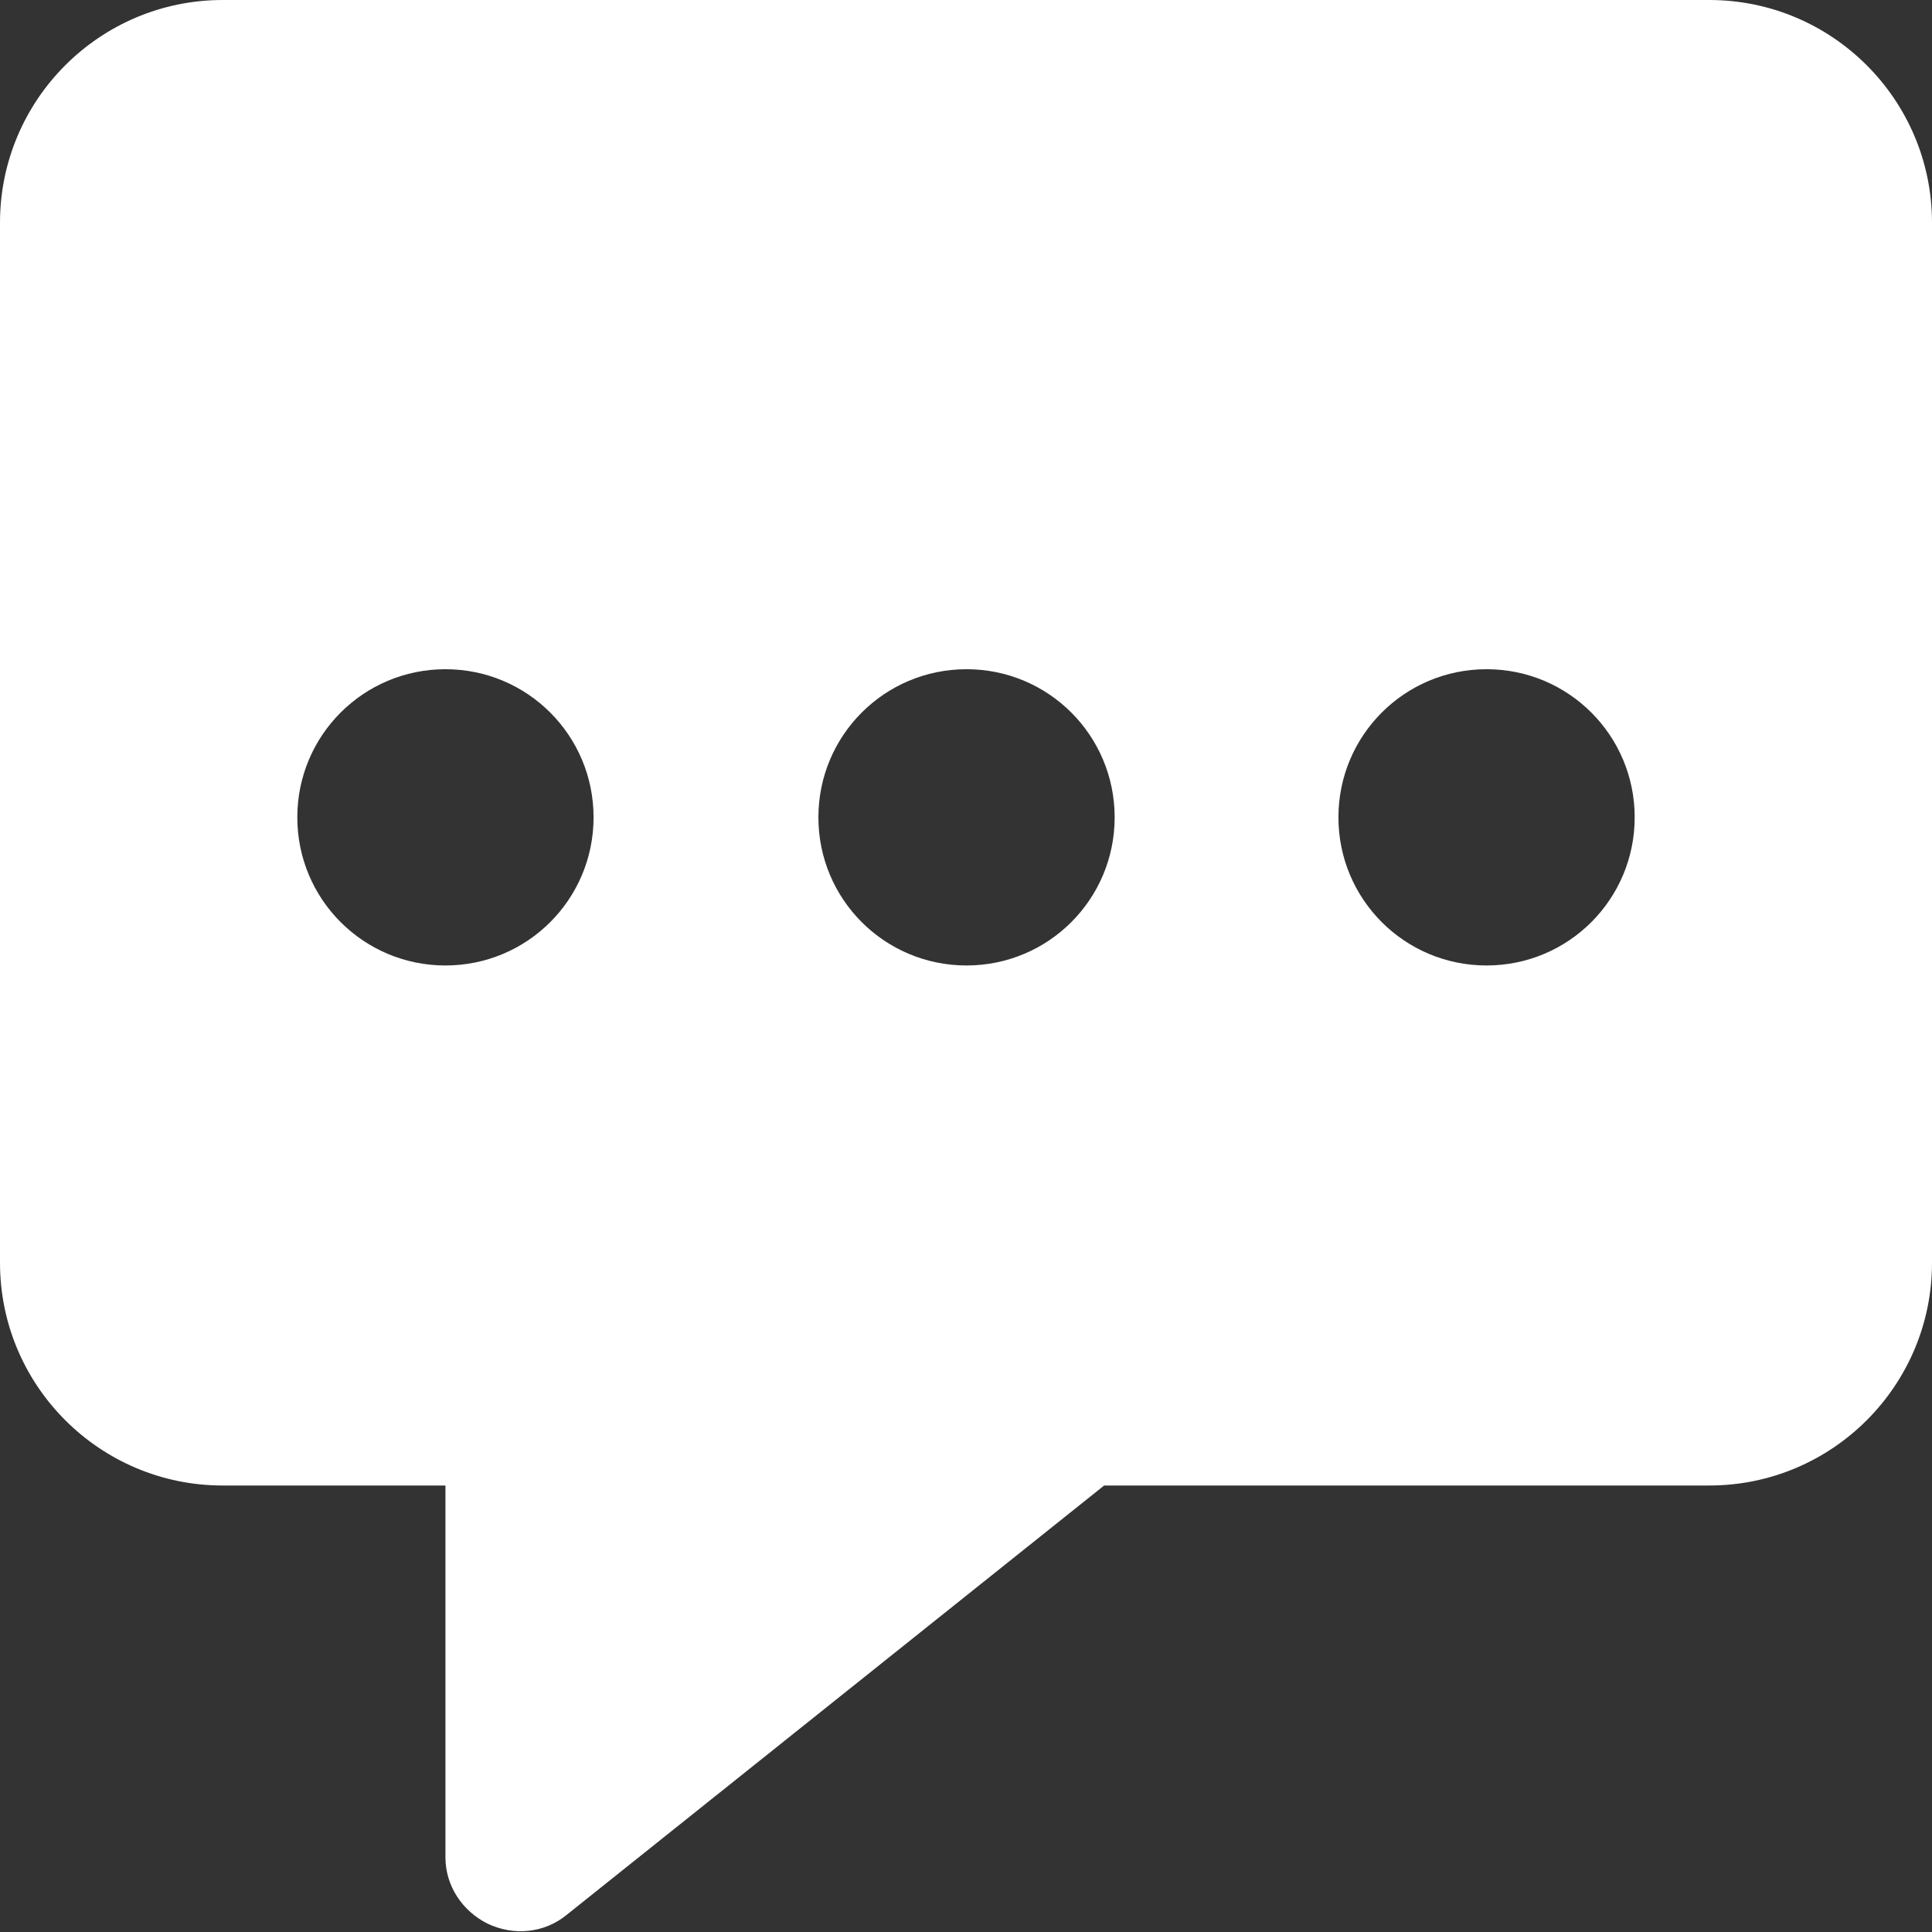<?xml version="1.0" encoding="UTF-8"?><svg id="Ebene_1" xmlns="http://www.w3.org/2000/svg" viewBox="0 0 18.39 18.39"><rect x="0" y="0" width="18.39" height="18.39" fill="#333333" stroke="none"/><defs><style>.cls-1{fill:#fff;fill-rule:evenodd;}</style></defs><path class="cls-1" d="M16.27,0c1.17,0,2.12,.95,2.12,2.12V12.02c0,1.17-.95,2.12-2.12,2.12h-5.76l-5.12,4.09c-.21,.17-.5,.2-.75,.08-.24-.12-.4-.36-.4-.63v-3.54H2.12c-1.17,0-2.12-.95-2.12-2.12V2.12C0,.95,.95,0,2.12,0h14.15ZM2.83,7.78c0,.78,.63,1.41,1.41,1.41s1.41-.63,1.41-1.41-.63-1.41-1.41-1.41-1.41,.63-1.41,1.41Zm6.37,1.41c-.78,0-1.41-.63-1.41-1.41s.63-1.41,1.41-1.41,1.41,.63,1.41,1.41-.63,1.41-1.41,1.41Zm3.54-1.41c0,.78,.63,1.41,1.41,1.41s1.41-.63,1.41-1.41-.63-1.41-1.41-1.41-1.41,.63-1.41,1.41Z"/></svg>
